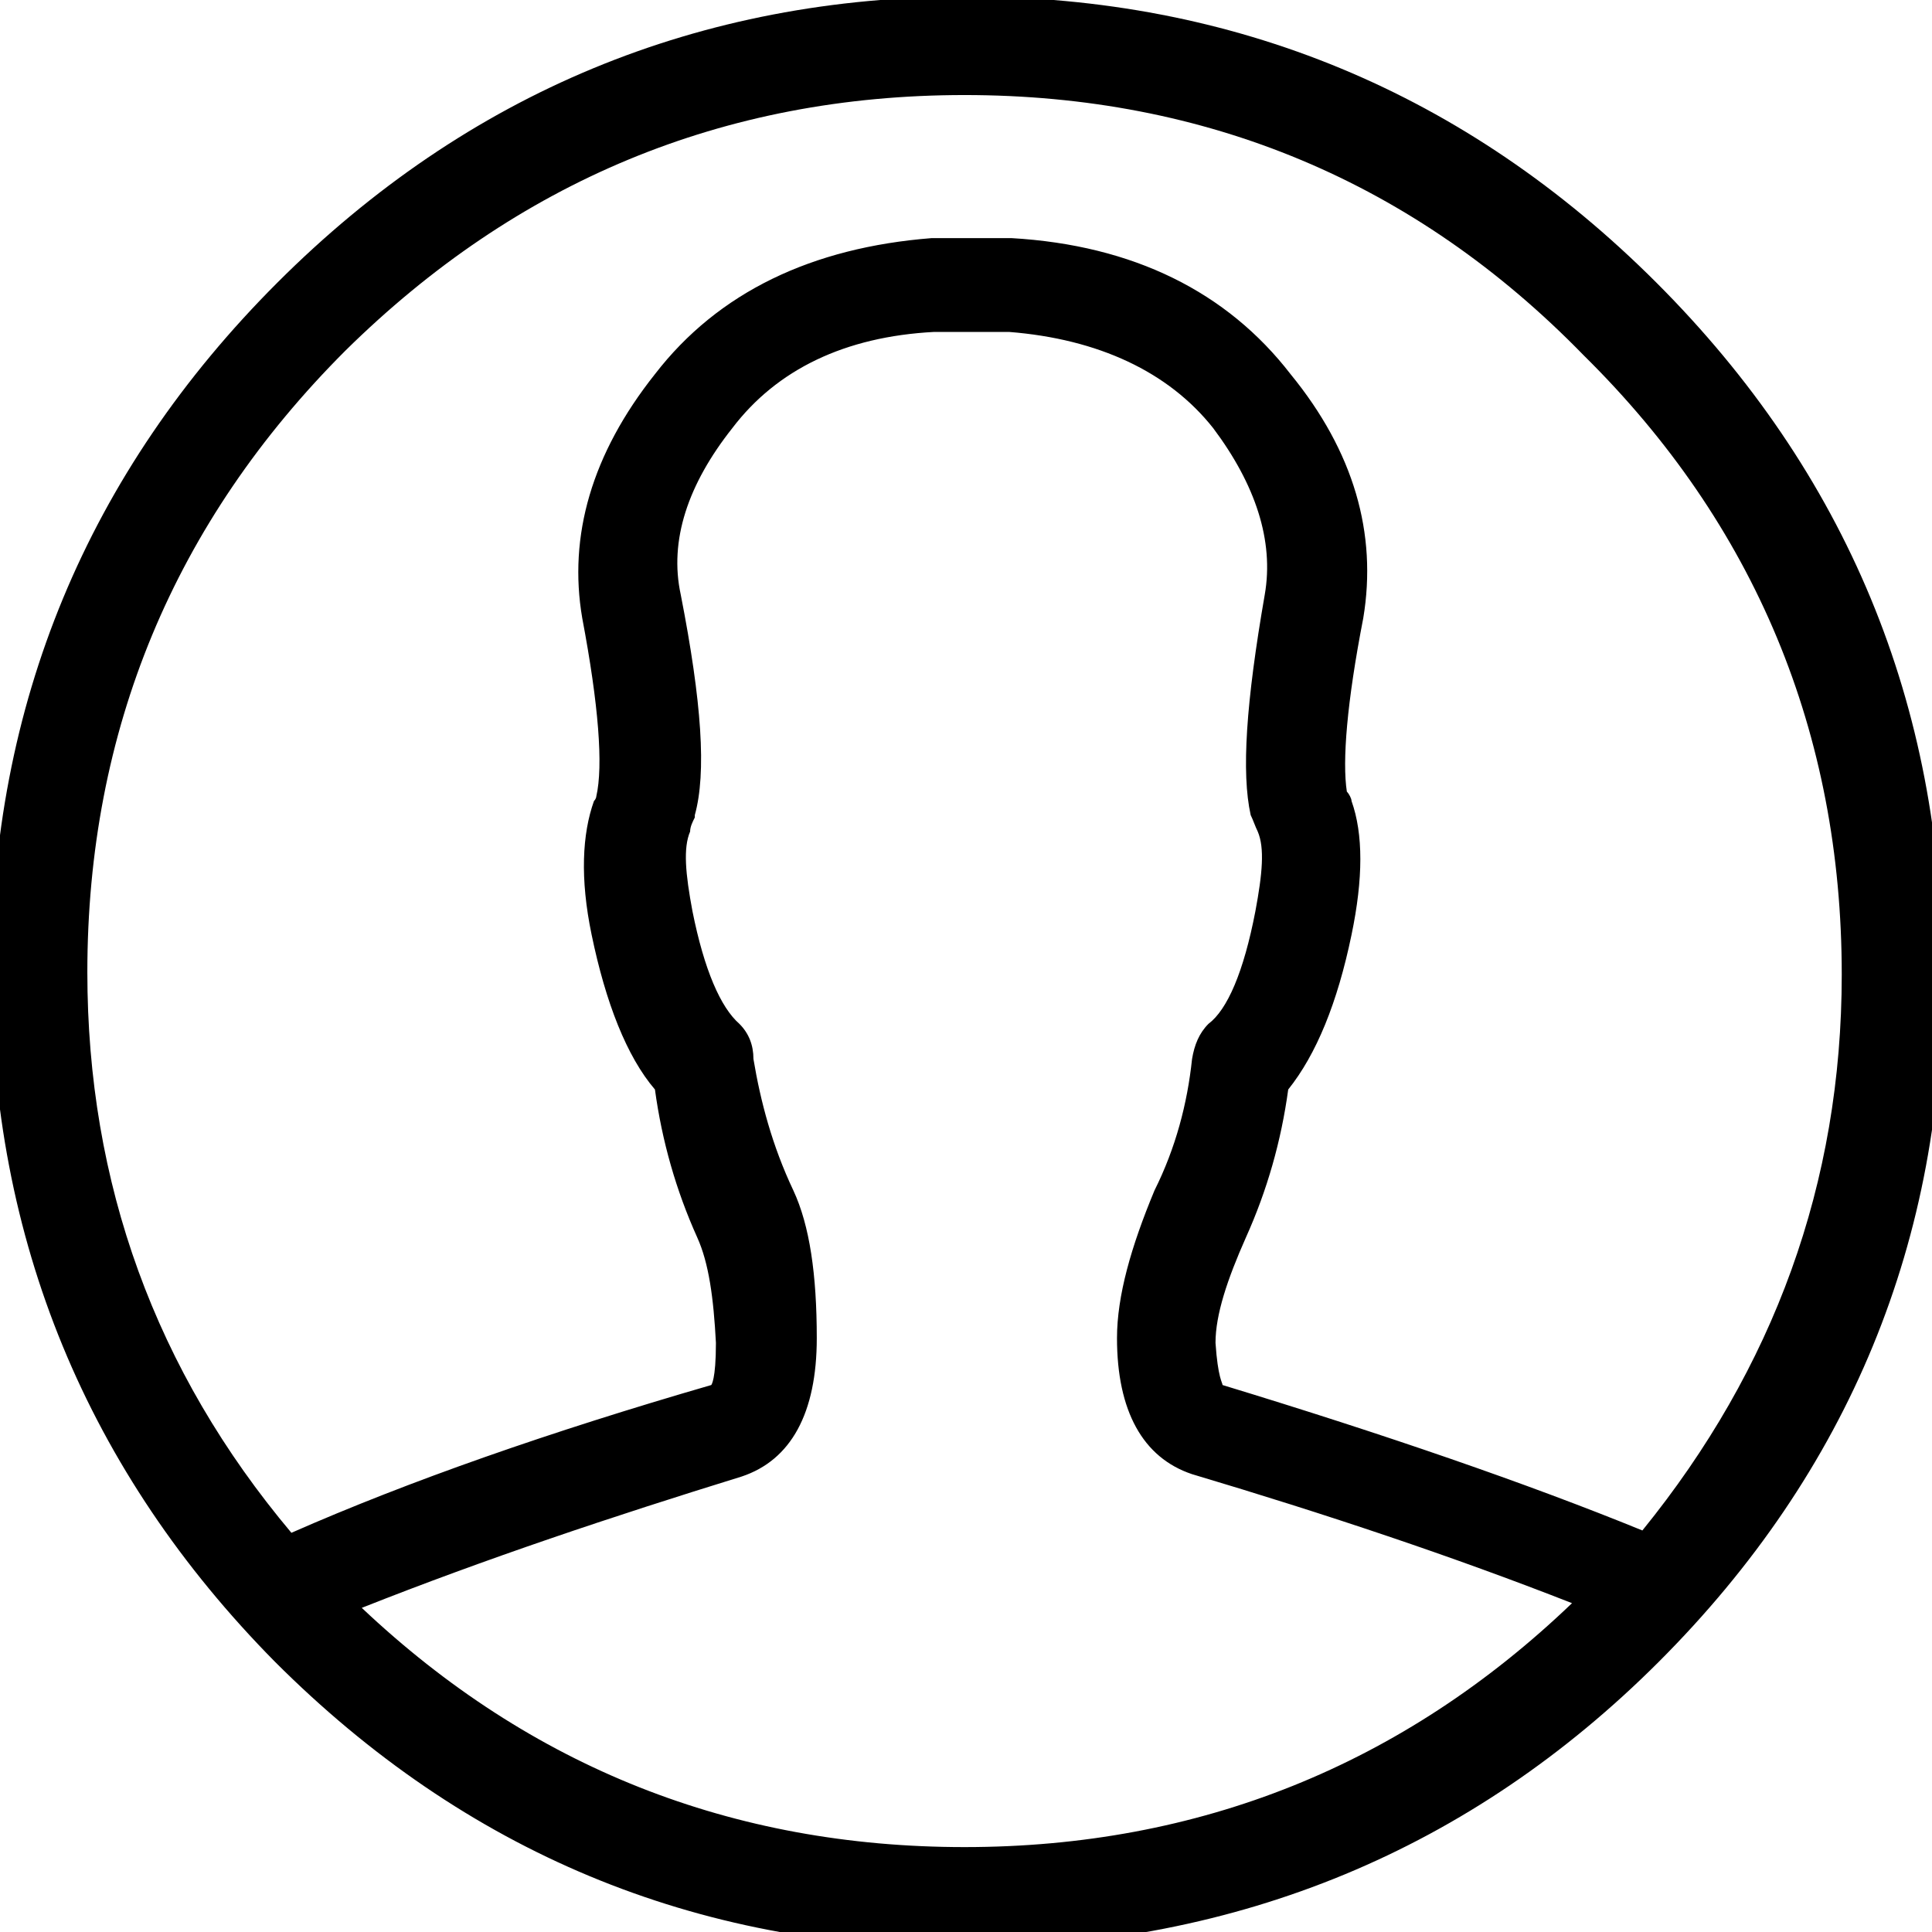<?xml version="1.0" encoding="UTF-8" standalone="no"?>
<svg
   xmlns:dc="http://purl.org/dc/elements/1.1/"
   xmlns:cc="http://creativecommons.org/ns#"
   xmlns:rdf="http://www.w3.org/1999/02/22-rdf-syntax-ns#"
   xmlns:svg="http://www.w3.org/2000/svg"
   xmlns="http://www.w3.org/2000/svg"
   version="1.1"
   id="svg2"
   x="0px"
   y="0px"
   viewBox="0 0 100 100"
   style="enable-background:new 0 0 100 100;"
   xml:space="preserve"><defs
     id="defs9" /><g
     id="g4"
     transform="matrix(1.214,0,0,-1.214,-104.739,962.037)"><path
       d="M127.3,709.4c-11.4,0-21.2,4.1-29.3,12.2c-8,8.1-12.1,18-12.1,29.4c0,11.4,4.1,21.3,12.2,29.4c8.1,8.1,18,12.2,29.4,12.2   c11.4,0,21.3-4.1,29.4-12.2c8.1-8.1,12.2-18,12.2-29.4c0.1-11.4-4-21.3-12.1-29.4c-8-8-17.9-12.1-29.4-12.2H127.3z M101.7,723.9   c7.2-6.8,15.8-10.2,25.7-10.2c10,0,18.7,3.5,25.9,10.4c-5.1,2-10.5,3.8-16.2,5.5c-2.1,0.7-3.2,2.7-3.2,5.8c0,1.8,0.6,3.9,1.6,6.3   c0.9,1.8,1.4,3.7,1.6,5.6c0.1,0.6,0.3,1.1,0.7,1.5c0.8,0.6,1.5,2.2,2,4.8c0.3,1.6,0.4,2.7,0.1,3.4c-0.1,0.2-0.2,0.5-0.3,0.7   c-0.4,1.8-0.2,4.8,0.6,9.4c0.4,2.3-0.4,4.7-2.2,7.1c-1.9,2.4-4.9,3.8-8.7,4.1l-3.2,0c-3.8-0.2-6.7-1.6-8.6-4.1   c-1.9-2.4-2.7-4.8-2.2-7.1c0.9-4.6,1.1-7.6,0.6-9.4l0-0.1l0,0c-0.1-0.2-0.2-0.4-0.2-0.6c-0.3-0.7-0.2-1.8,0.1-3.4   c0.5-2.5,1.2-4.1,2-4.8c0.4-0.4,0.6-0.9,0.6-1.5c0.3-1.8,0.8-3.7,1.7-5.6c0.7-1.5,1-3.6,1-6.3c0-3.2-1.1-5.2-3.2-5.9   C112.4,727.8,107,726,101.7,723.9z M127.4,788.4c-10.3,0-19.1-3.7-26.4-10.9c-7.3-7.3-11-16.2-11-26.5c0-9,2.9-17,8.7-23.9   c5,2.2,11,4.3,17.9,6.3c0,0,0,0,0,0c0,0,0.2,0.2,0.2,1.8c-0.1,1.9-0.3,3.4-0.8,4.5c-0.9,2-1.5,4.1-1.8,6.3   c-1.2,1.4-2.1,3.7-2.7,6.6c-0.5,2.4-0.4,4.3,0.1,5.7c0.1,0.1,0.1,0.2,0.1,0.2c0.3,1.3,0.1,3.9-0.6,7.6c-0.6,3.5,0.4,7,3.1,10.4   c2.7,3.5,6.7,5.4,11.8,5.8l3.4,0c5.2-0.3,9.2-2.3,11.9-5.8c2.7-3.3,3.7-6.8,3.1-10.4c-0.7-3.6-0.9-6.1-0.7-7.4   c0.1-0.1,0.2-0.3,0.2-0.4c0.5-1.4,0.5-3.3,0-5.7c-0.6-2.9-1.5-5.1-2.7-6.6c-0.3-2.2-0.9-4.3-1.8-6.3c-0.8-1.8-1.3-3.3-1.3-4.5   c0.1-1.5,0.3-1.7,0.3-1.8c6.9-2.1,13-4.2,17.9-6.2c5.6,6.9,8.5,14.8,8.5,23.7c0,10.3-3.7,19.2-11,26.4   C146.6,784.7,137.7,788.4,127.4,788.4z"
       id="path4" /><path
       id="path6"
       d="M127.4,792.3c-11.4,0-21.1-4-29.1-12.1c-8-8.1-12.1-17.8-12.1-29.2s4-21.1,12-29.2c8.1-8.1,17.8-12.1,29.2-12.1   s21.1,4.1,29.1,12.1c8.1,8.1,12.1,17.8,12,29.2c0,11.4-4,21.1-12.1,29.2C148.5,788.3,138.8,792.3,127.4,792.3L127.4,792.3z    M127.4,788.8c10.4,0,19.3-3.7,26.7-11.1s11.1-16.3,11.1-26.7c0-9.1-2.9-17.1-8.7-24.1c-5,2.1-11.1,4.2-18.1,6.3   c-0.3,0.1-0.5,0.8-0.6,2.1c0,1.2,0.4,2.7,1.3,4.6c0.9,2,1.5,4.1,1.8,6.3c1.2,1.4,2.1,3.6,2.7,6.5c0.5,2.3,0.5,4.2,0,5.5   c-0.1,0.2-0.1,0.3-0.2,0.3c-0.3,1.3,0,3.9,0.7,7.7c0.6,3.5-0.4,6.8-3,10.1c-2.7,3.4-6.5,5.3-11.6,5.6H126c-5-0.3-8.8-2.2-11.5-5.6   c-2.6-3.3-3.6-6.7-3-10.1c0.7-3.8,0.9-6.4,0.6-7.7c0-0.1,0-0.2-0.1-0.3c-0.5-1.3-0.6-3.2-0.1-5.5c0.6-2.9,1.5-5.1,2.7-6.5   c0.3-2.2,0.9-4.3,1.8-6.3c0.5-1.1,0.7-2.6,0.8-4.6c0-1.3-0.2-2.1-0.5-2.2c-7-2.1-13.1-4.2-18.1-6.4c-5.9,7-8.9,15.1-8.9,24.3   c0,10.4,3.7,19.3,11.1,26.7C108.1,785.1,117,788.8,127.4,788.8L127.4,788.8L127.4,788.8z M101.1,724c5.4,2.2,11,4.1,16.6,5.8   c1.9,0.6,2.9,2.4,2.9,5.5c0,2.6-0.3,4.6-1,6.1c-0.9,1.9-1.4,3.8-1.7,5.7c0,0.5-0.2,0.9-0.5,1.2c-0.9,0.7-1.6,2.4-2.1,5   c-0.3,1.7-0.4,2.9-0.1,3.6c0.1,0.3,0.2,0.5,0.3,0.7c0.5,1.7,0.3,4.7-0.6,9.2c-0.5,2.5,0.3,4.9,2.3,7.4c2,2.6,5,4,8.9,4.2h3.2   c4-0.3,7-1.7,9-4.2c1.9-2.5,2.7-5,2.3-7.4c-0.8-4.5-1-7.5-0.6-9.2c0.1-0.2,0.2-0.4,0.3-0.7c0.3-0.7,0.2-1.9-0.1-3.6   c-0.5-2.7-1.2-4.3-2.1-5c-0.3-0.3-0.5-0.7-0.6-1.2c-0.1-1.9-0.7-3.8-1.6-5.7c-1.1-2.3-1.6-4.4-1.6-6.1c0-2.9,1-4.7,2.9-5.4   c5.9-1.7,11.5-3.6,16.7-5.7c-7.3-7.3-16.2-10.9-26.5-10.9C117.2,713.3,108.4,716.8,101.1,724L101.1,724L101.1,724z" /></g></svg>